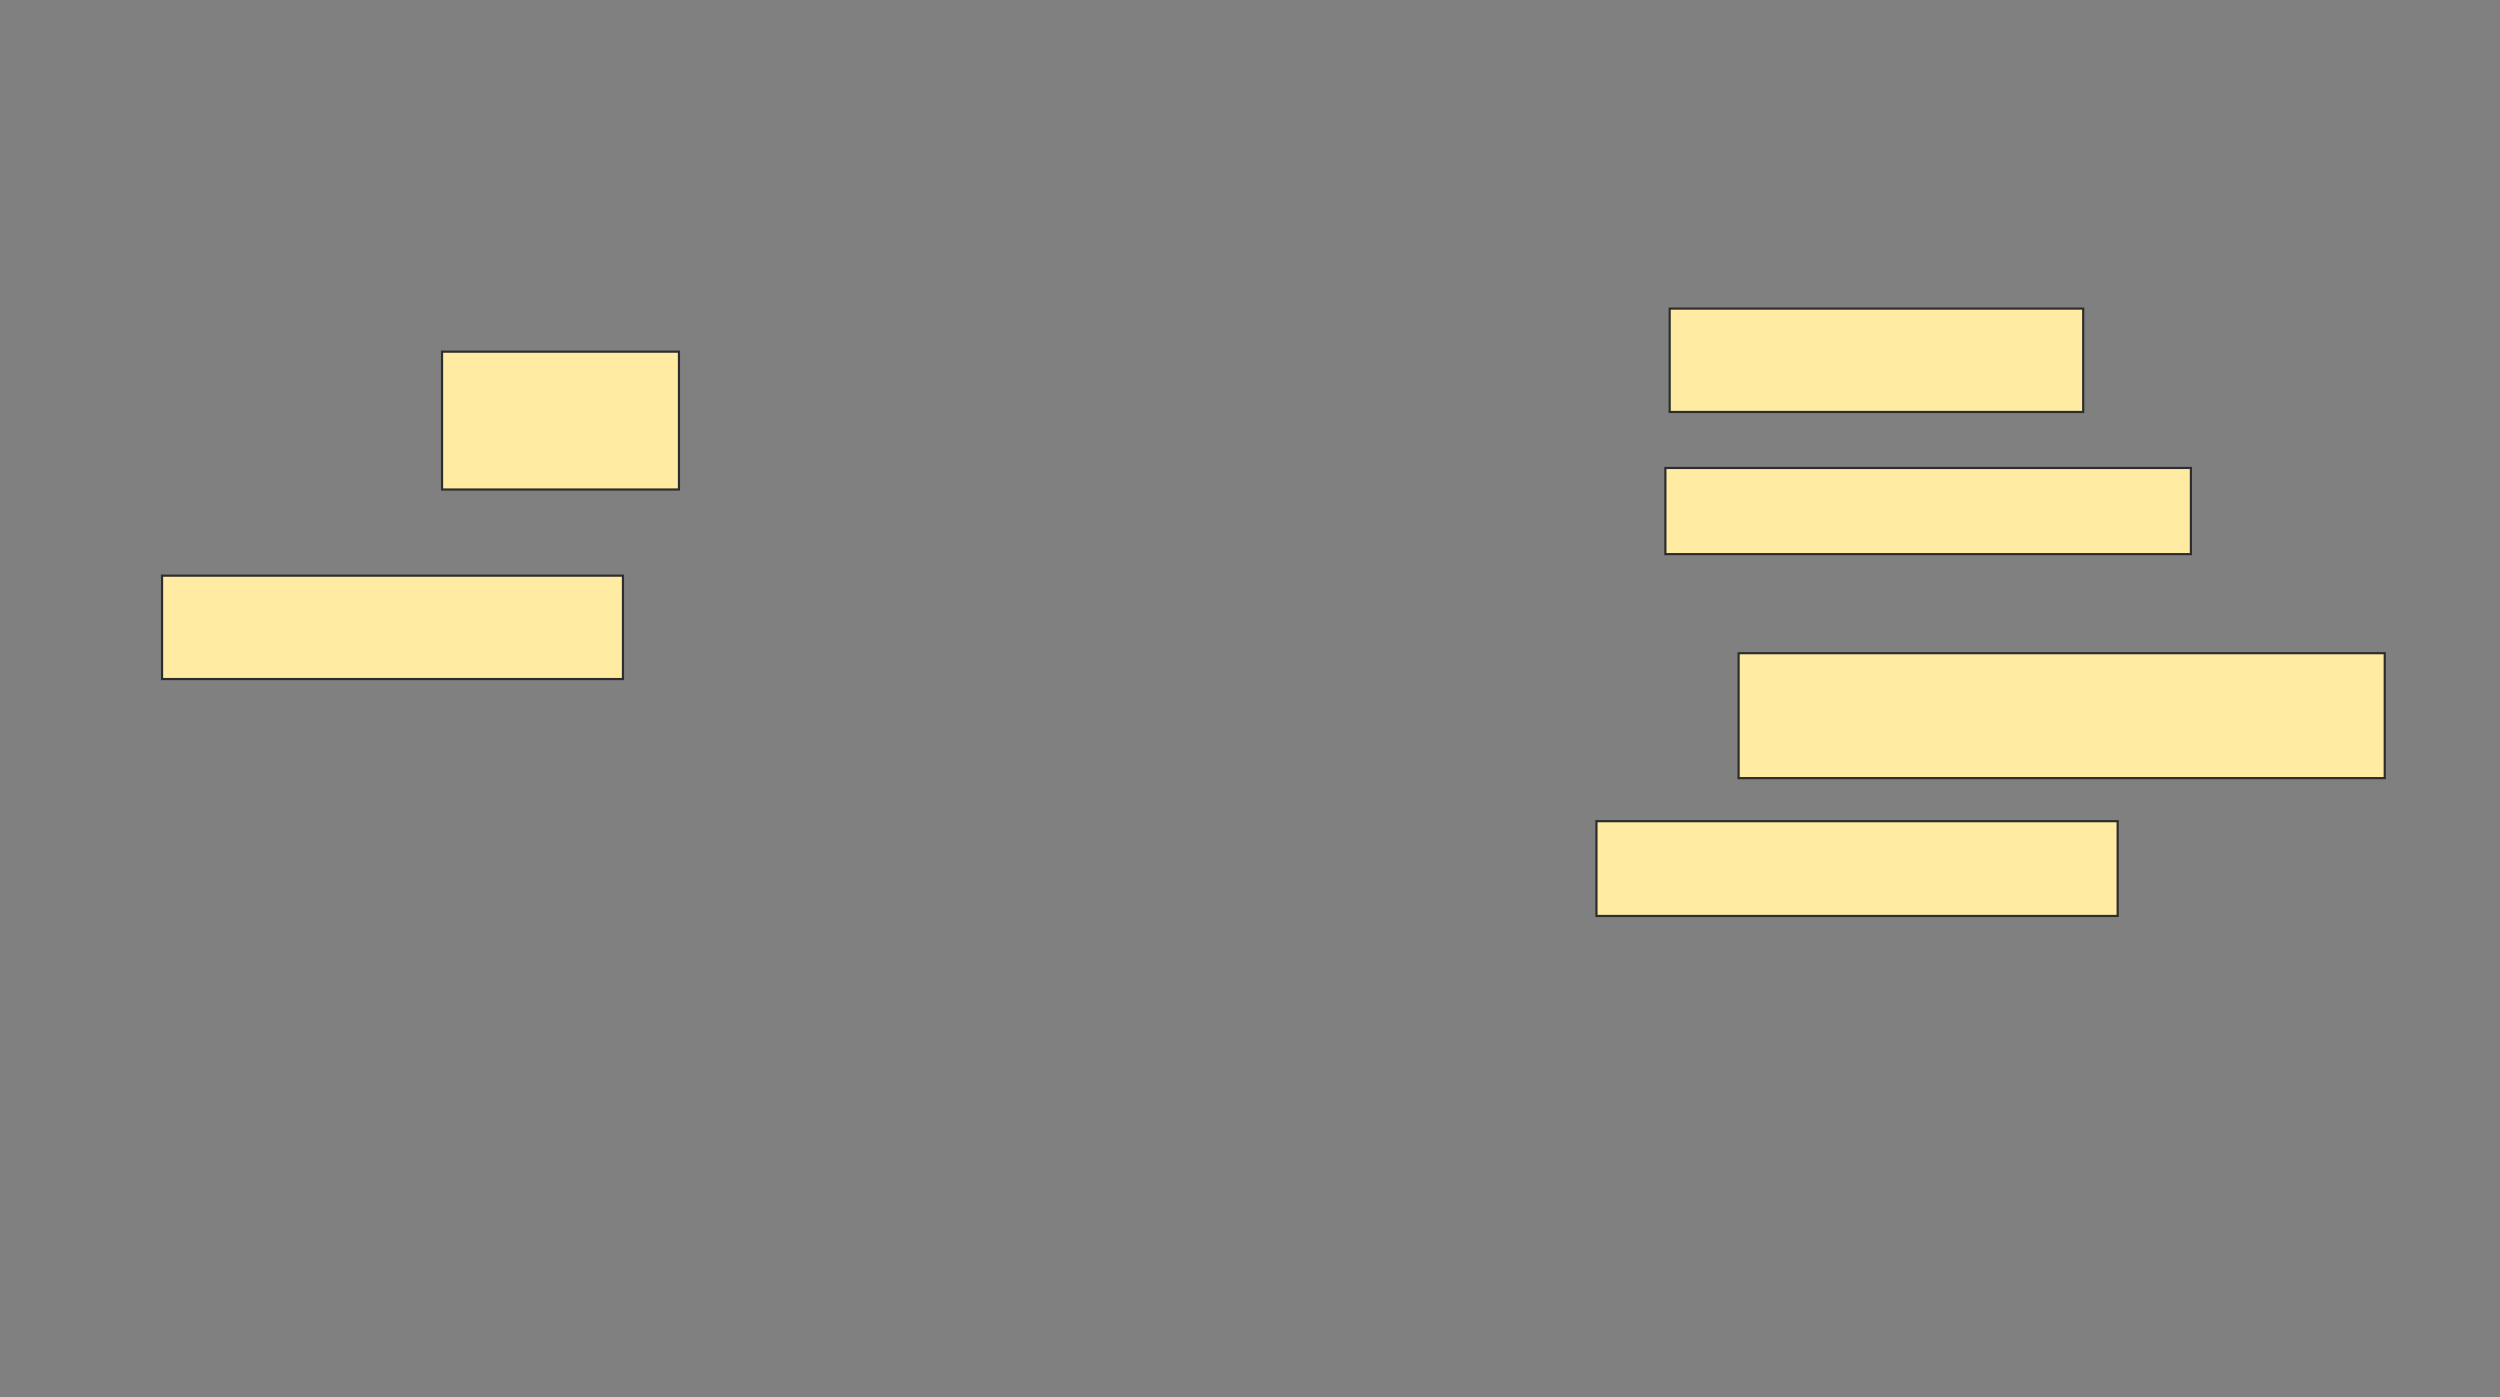 <svg height="636" width="1138" xmlns="http://www.w3.org/2000/svg">
 <rect width="100%" height="100%" fill="#808080" stroke="none"/>
 <!-- Created with Image Occlusion Enhanced -->
 <g>
  <title>Labels</title>
 </g>
 <g>
  <title>Masks</title>
  <rect fill="#FFEBA2" height="62.745" id="ea4884ba8678435c931bbaac65149073-ao-1" stroke="#2D2D2D" width="107.843" x="201.216" y="160.078"/>
  <rect fill="#FFEBA2" height="47.059" id="ea4884ba8678435c931bbaac65149073-ao-2" stroke="#2D2D2D" width="209.804" x="73.765" y="262.039"/>
  <rect fill="#FFEBA2" height="56.863" id="ea4884ba8678435c931bbaac65149073-ao-3" stroke="#2D2D2D" width="294.118" x="791.412" y="297.333"/>
  <rect fill="#FFEBA2" height="43.137" id="ea4884ba8678435c931bbaac65149073-ao-4" stroke="#2D2D2D" width="237.255" x="726.706" y="373.804"/>
  
  
  <rect fill="#FFEBA2" height="39.216" id="ea4884ba8678435c931bbaac65149073-ao-5" stroke="#2D2D2D" width="239.216" x="758.078" y="213.02"/>
  
  
  <rect fill="#FFEBA2" height="47.059" id="ea4884ba8678435c931bbaac65149073-ao-6" stroke="#2D2D2D" width="188.235" x="760.039" y="140.471"/>
 </g>
</svg>